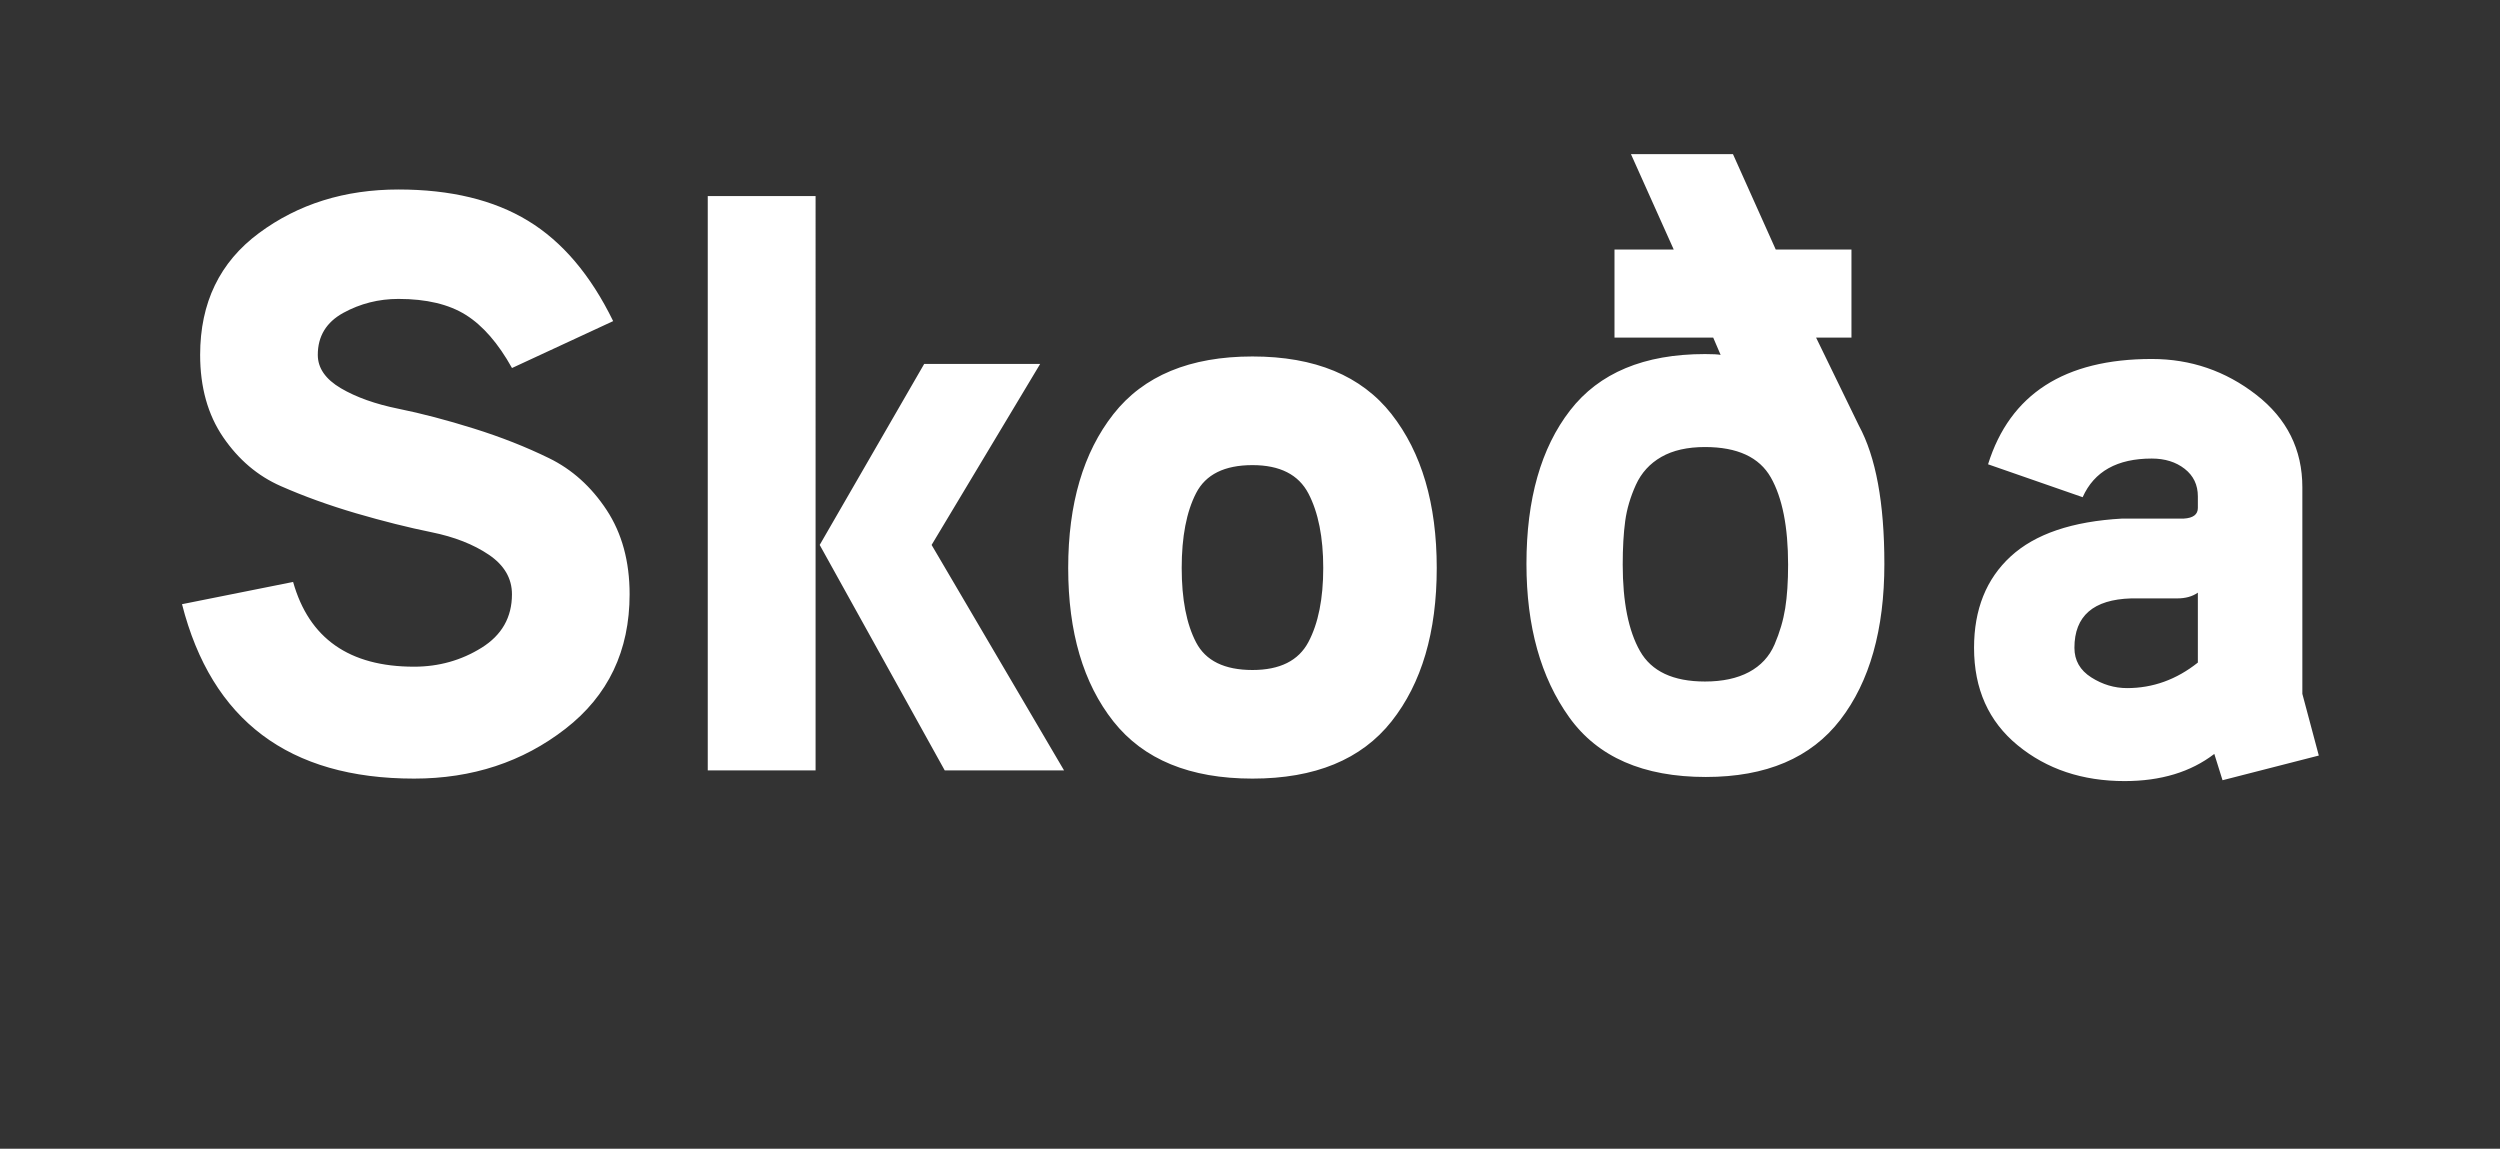 <svg width="67.467" height="31" viewBox="0 0 67.467 31" xmlns="http://www.w3.org/2000/svg"><rect x="0" y="0" width="67.467" height="31" fill="#333333" stroke="none"/><path d="M16.991 16.038q0 2.287-1.732 3.63-1.731 1.344-4.085 1.344-5.063 0-6.262-4.707l2.998-.6q.644 2.287 3.264 2.287 1 0 1.82-.51.822-.511.822-1.444 0-.644-.622-1.066-.621-.421-1.554-.61-.932-.189-2.032-.51-1.099-.323-2.031-.734-.933-.41-1.555-1.32-.621-.911-.621-2.221 0-2.11 1.587-3.286 1.588-1.177 3.764-1.177 2.11 0 3.497.844 1.388.843 2.298 2.708l-2.73 1.266q-.556-1-1.244-1.432-.689-.433-1.821-.433-.8 0-1.488.377-.688.378-.688 1.133 0 .533.622.9.621.365 1.554.554.933.189 2.032.533 1.099.344 2.031.8.933.455 1.555 1.398.621.944.621 2.276zm11.08-6.217l-2.93 4.885 3.574 6.084h-3.22l-3.374-6.084 2.82-4.885h3.13zm-8.97-4.53h2.909V20.79H19.1V5.291zm18.452 5.885q1.22 1.554 1.22 4.152t-1.22 4.14q-1.222 1.544-3.753 1.544t-3.753-1.543q-1.22-1.543-1.22-4.141t1.22-4.152Q31.27 9.62 33.8 9.62t3.753 1.555zm-2.243 6.15q.4-.755.4-1.998 0-1.244-.4-2.01-.4-.766-1.51-.766-1.132 0-1.521.755t-.389 2.02q0 1.266.389 2.01.389.744 1.521.744 1.11 0 1.51-.755zm15.543-2.11q0 2.665-1.188 4.208-1.188 1.544-3.63 1.544-2.532 0-3.686-1.61-1.155-1.61-1.155-4.141 0-2.62 1.177-4.141t3.641-1.521q.311 0 .422.022l-.2-.466H43.57V6.735h1.599l-1.155-2.576h2.753l1.155 2.576h2.043V9.11h-.955l1.155 2.375q.688 1.266.688 3.73zm-2.598.023q0-1.532-.466-2.354-.467-.821-1.777-.821-.71 0-1.176.266-.467.267-.689.755-.222.489-.288.977-.067.489-.067 1.177 0 1.51.466 2.331.466.822 1.754.822.71 0 1.188-.255.478-.256.689-.744.21-.489.288-.977.078-.489.078-1.177zm13.878-2.087v5.573l.444 1.665-2.598.666-.222-.71q-.955.733-2.42.733-1.71 0-2.887-.966t-1.177-2.631q0-1.555.988-2.465.988-.91 3.009-1.022h1.665q.378-.022.378-.288v-.311q0-.466-.356-.744-.355-.277-.888-.277-1.399 0-1.865 1.043l-2.553-.888q.888-2.842 4.418-2.842 1.577 0 2.82.966 1.244.966 1.244 2.498zm-2.82 4.73v-1.888q-.222.155-.555.155h-1.244q-1.532.045-1.532 1.333 0 .51.455.799.455.289.966.289 1.044 0 1.91-.689z" fill="#fff"/></svg>